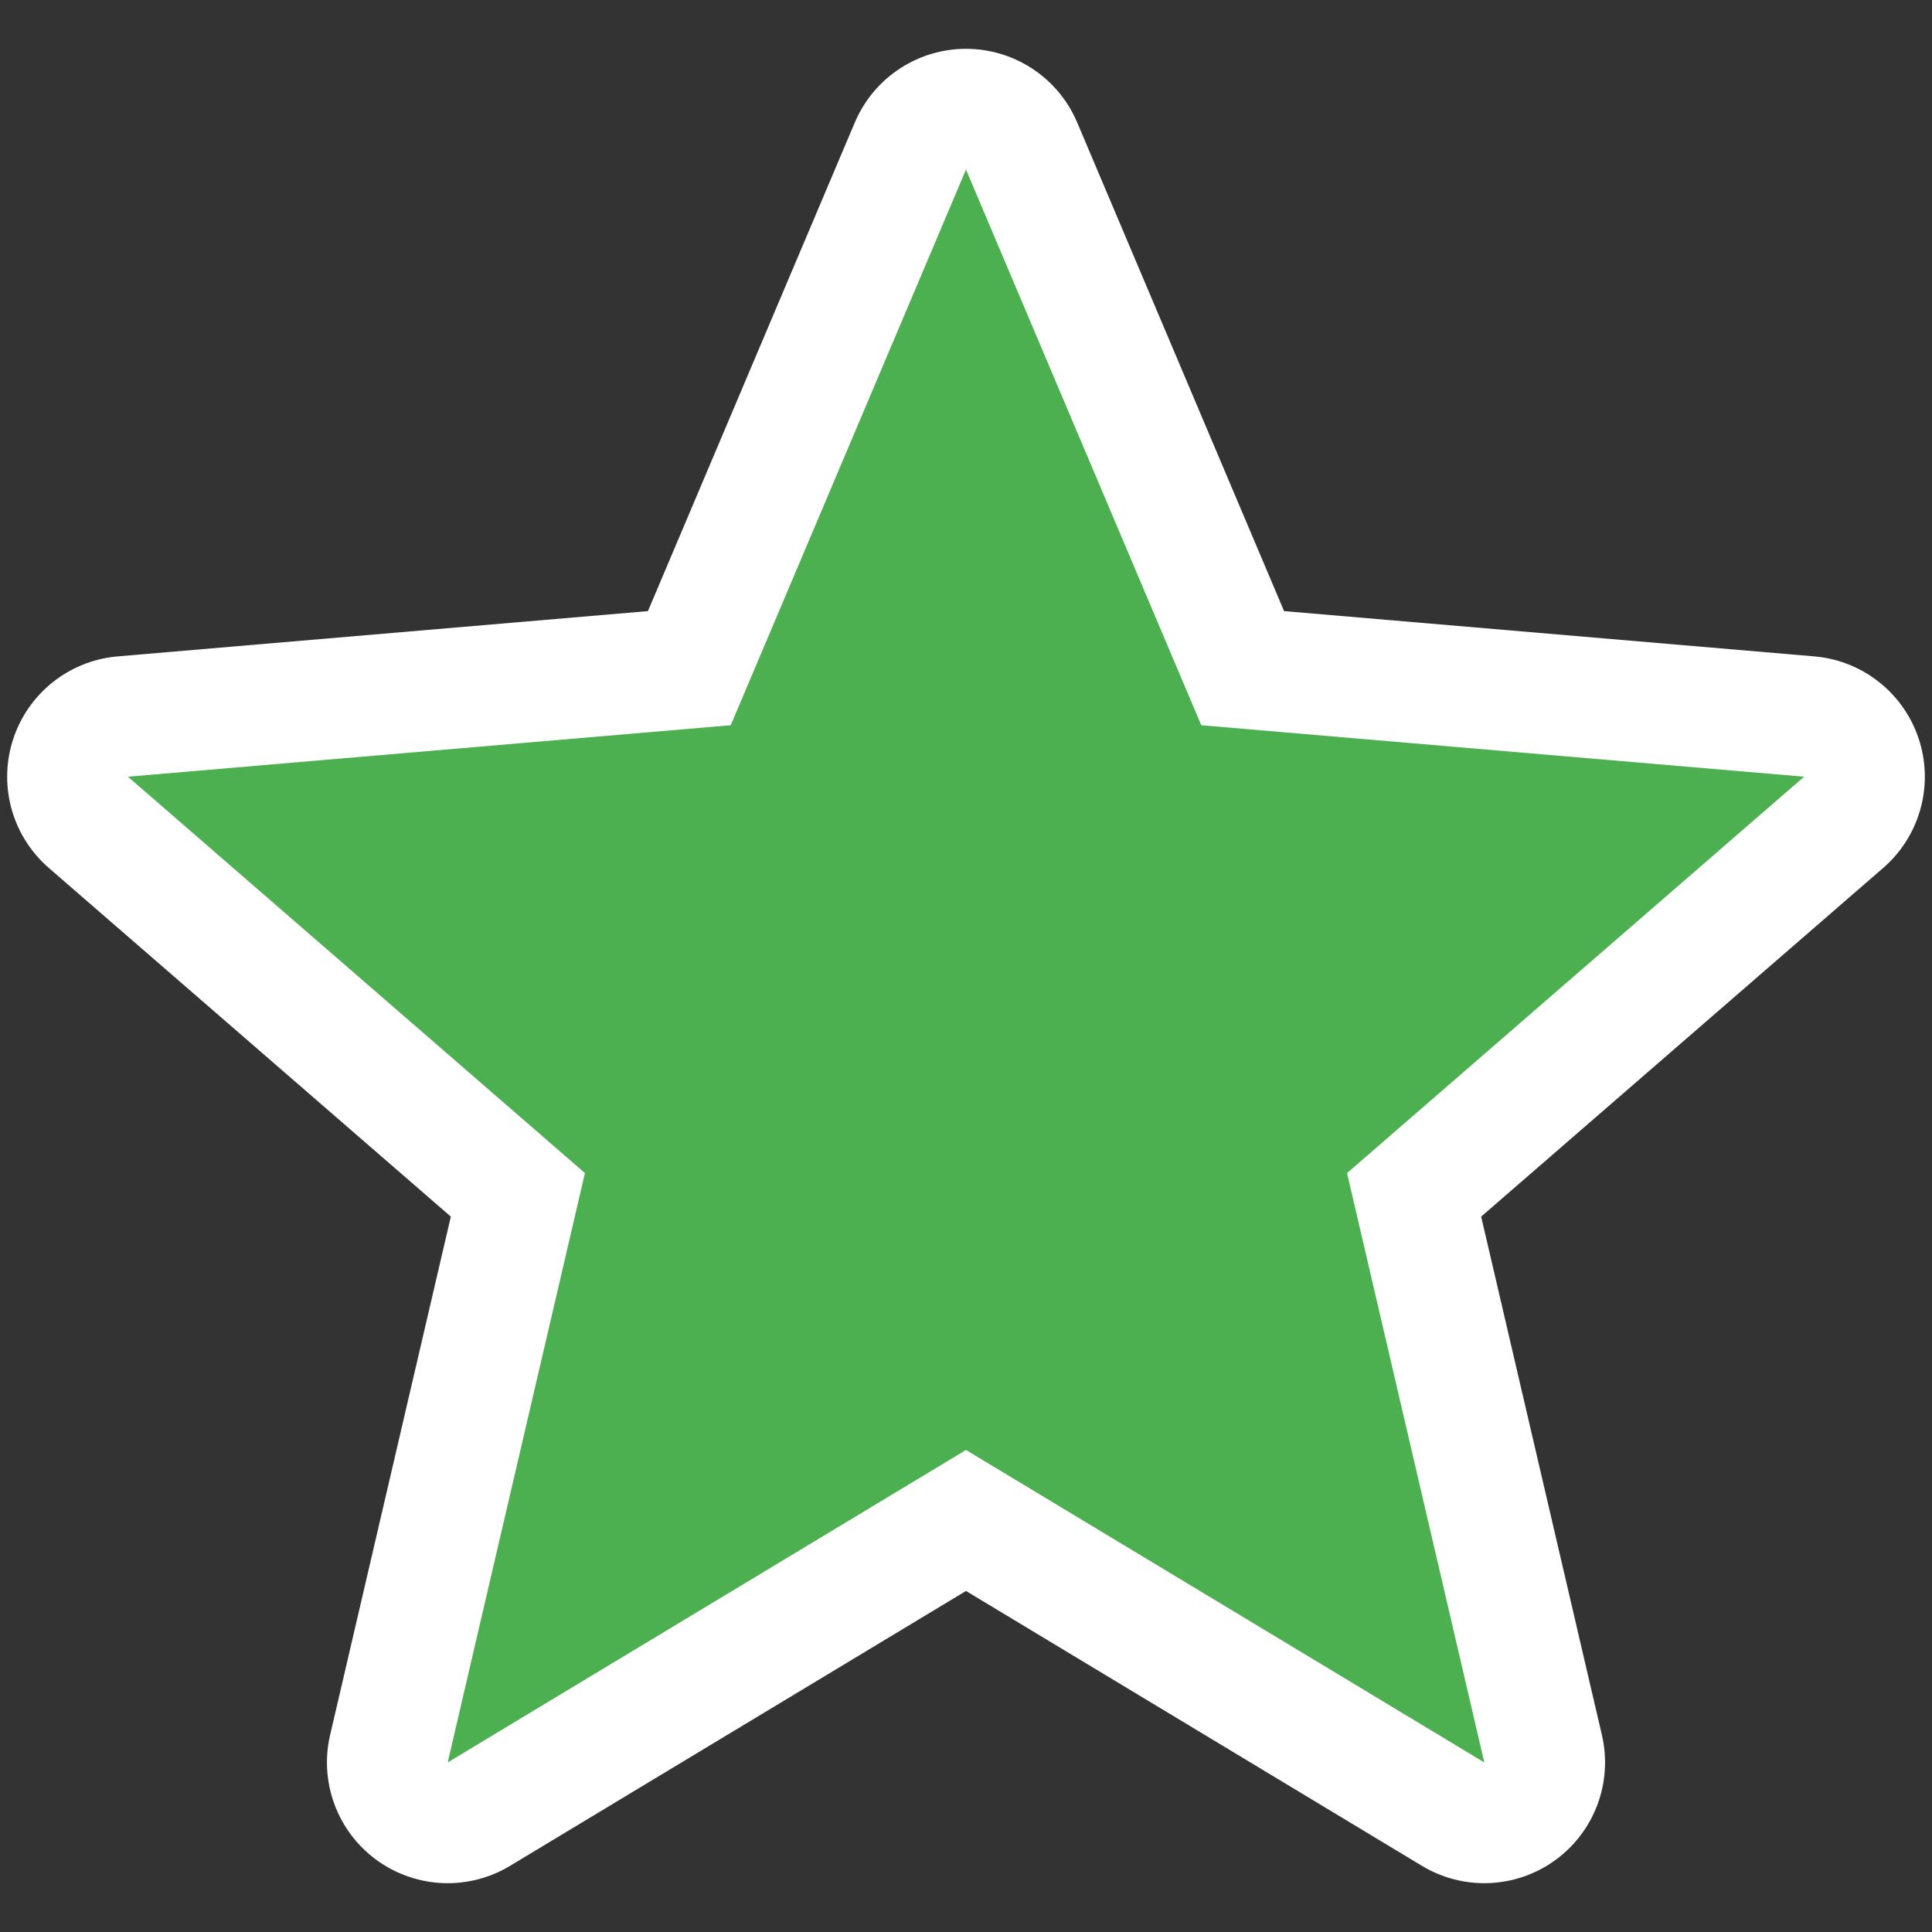 <?xml version="1.0" encoding="UTF-8" standalone="no"?>
<svg
   xmlns:dc="http://purl.org/dc/elements/1.1/"
   xmlns:cc="http://creativecommons.org/ns#"
   xmlns:rdf="http://www.w3.org/1999/02/22-rdf-syntax-ns#"
   xmlns:svg="http://www.w3.org/2000/svg"
   xmlns="http://www.w3.org/2000/svg"
   xmlns:sodipodi="http://sodipodi.sourceforge.net/DTD/sodipodi-0.dtd"
   xmlns:inkscape="http://www.inkscape.org/namespaces/inkscape"
   width="48"
   height="48"
   viewBox="0 0 48 48"
   id="svg2"
   version="1.1"
   inkscape:version="0.48.4 r9939"
   sodipodi:docname="rate.svg">
  <rect x="0" y="0" width="48" height="48" fill="#333333" stroke="none"/>
  <defs
     id="defs10" />
  <sodipodi:namedview
     pagecolor="#ffffff"
     bordercolor="#666666"
     borderopacity="1"
     objecttolerance="10"
     gridtolerance="10"
     guidetolerance="10"
     inkscape:pageopacity="0"
     inkscape:pageshadow="2"
     inkscape:window-width="1680"
     inkscape:window-height="995"
     id="namedview8"
     showgrid="false"
     inkscape:zoom="4.9166667"
     inkscape:cx="-28.169491"
     inkscape:cy="24"
     inkscape:window-x="1680"
     inkscape:window-y="33"
     inkscape:window-maximized="1"
     inkscape:current-layer="layer1" />
  <g
     inkscape:groupmode="layer"
     id="layer1"
     inkscape:label="b"
     style="display:inline">
    <path
       inkscape:connector-curvature="0"
       d="M 36.877,43.787 24,36.024 11.123,43.787 14.533,29.145 3.178,19.297 18.155,18.018 24,4.213 29.845,18.018 44.822,19.297 33.467,29.145 z"
       id="path6-4-4"
       style="fill:none;stroke:#ffffff;stroke-width:6;stroke-linejoin:round;stroke-miterlimit:4;stroke-opacity:1;stroke-dasharray:none;display:inline"
       sodipodi:nodetypes="ccccccccccc" />
  </g>
  <g
     inkscape:groupmode="layer"
     id="layer2"
     inkscape:label="a"
     style="display:inline">
    <path
       inkscape:connector-curvature="0"
       d="M 36.877,43.787 24,36.024 11.123,43.787 14.533,29.145 3.178,19.297 18.155,18.018 24,4.213 29.845,18.018 44.822,19.297 33.467,29.145 z"
       id="path6-4"
       style="fill:#4caf50;fill-opacity:1;stroke:none"
       sodipodi:nodetypes="ccccccccccc" />
  </g>
</svg>
